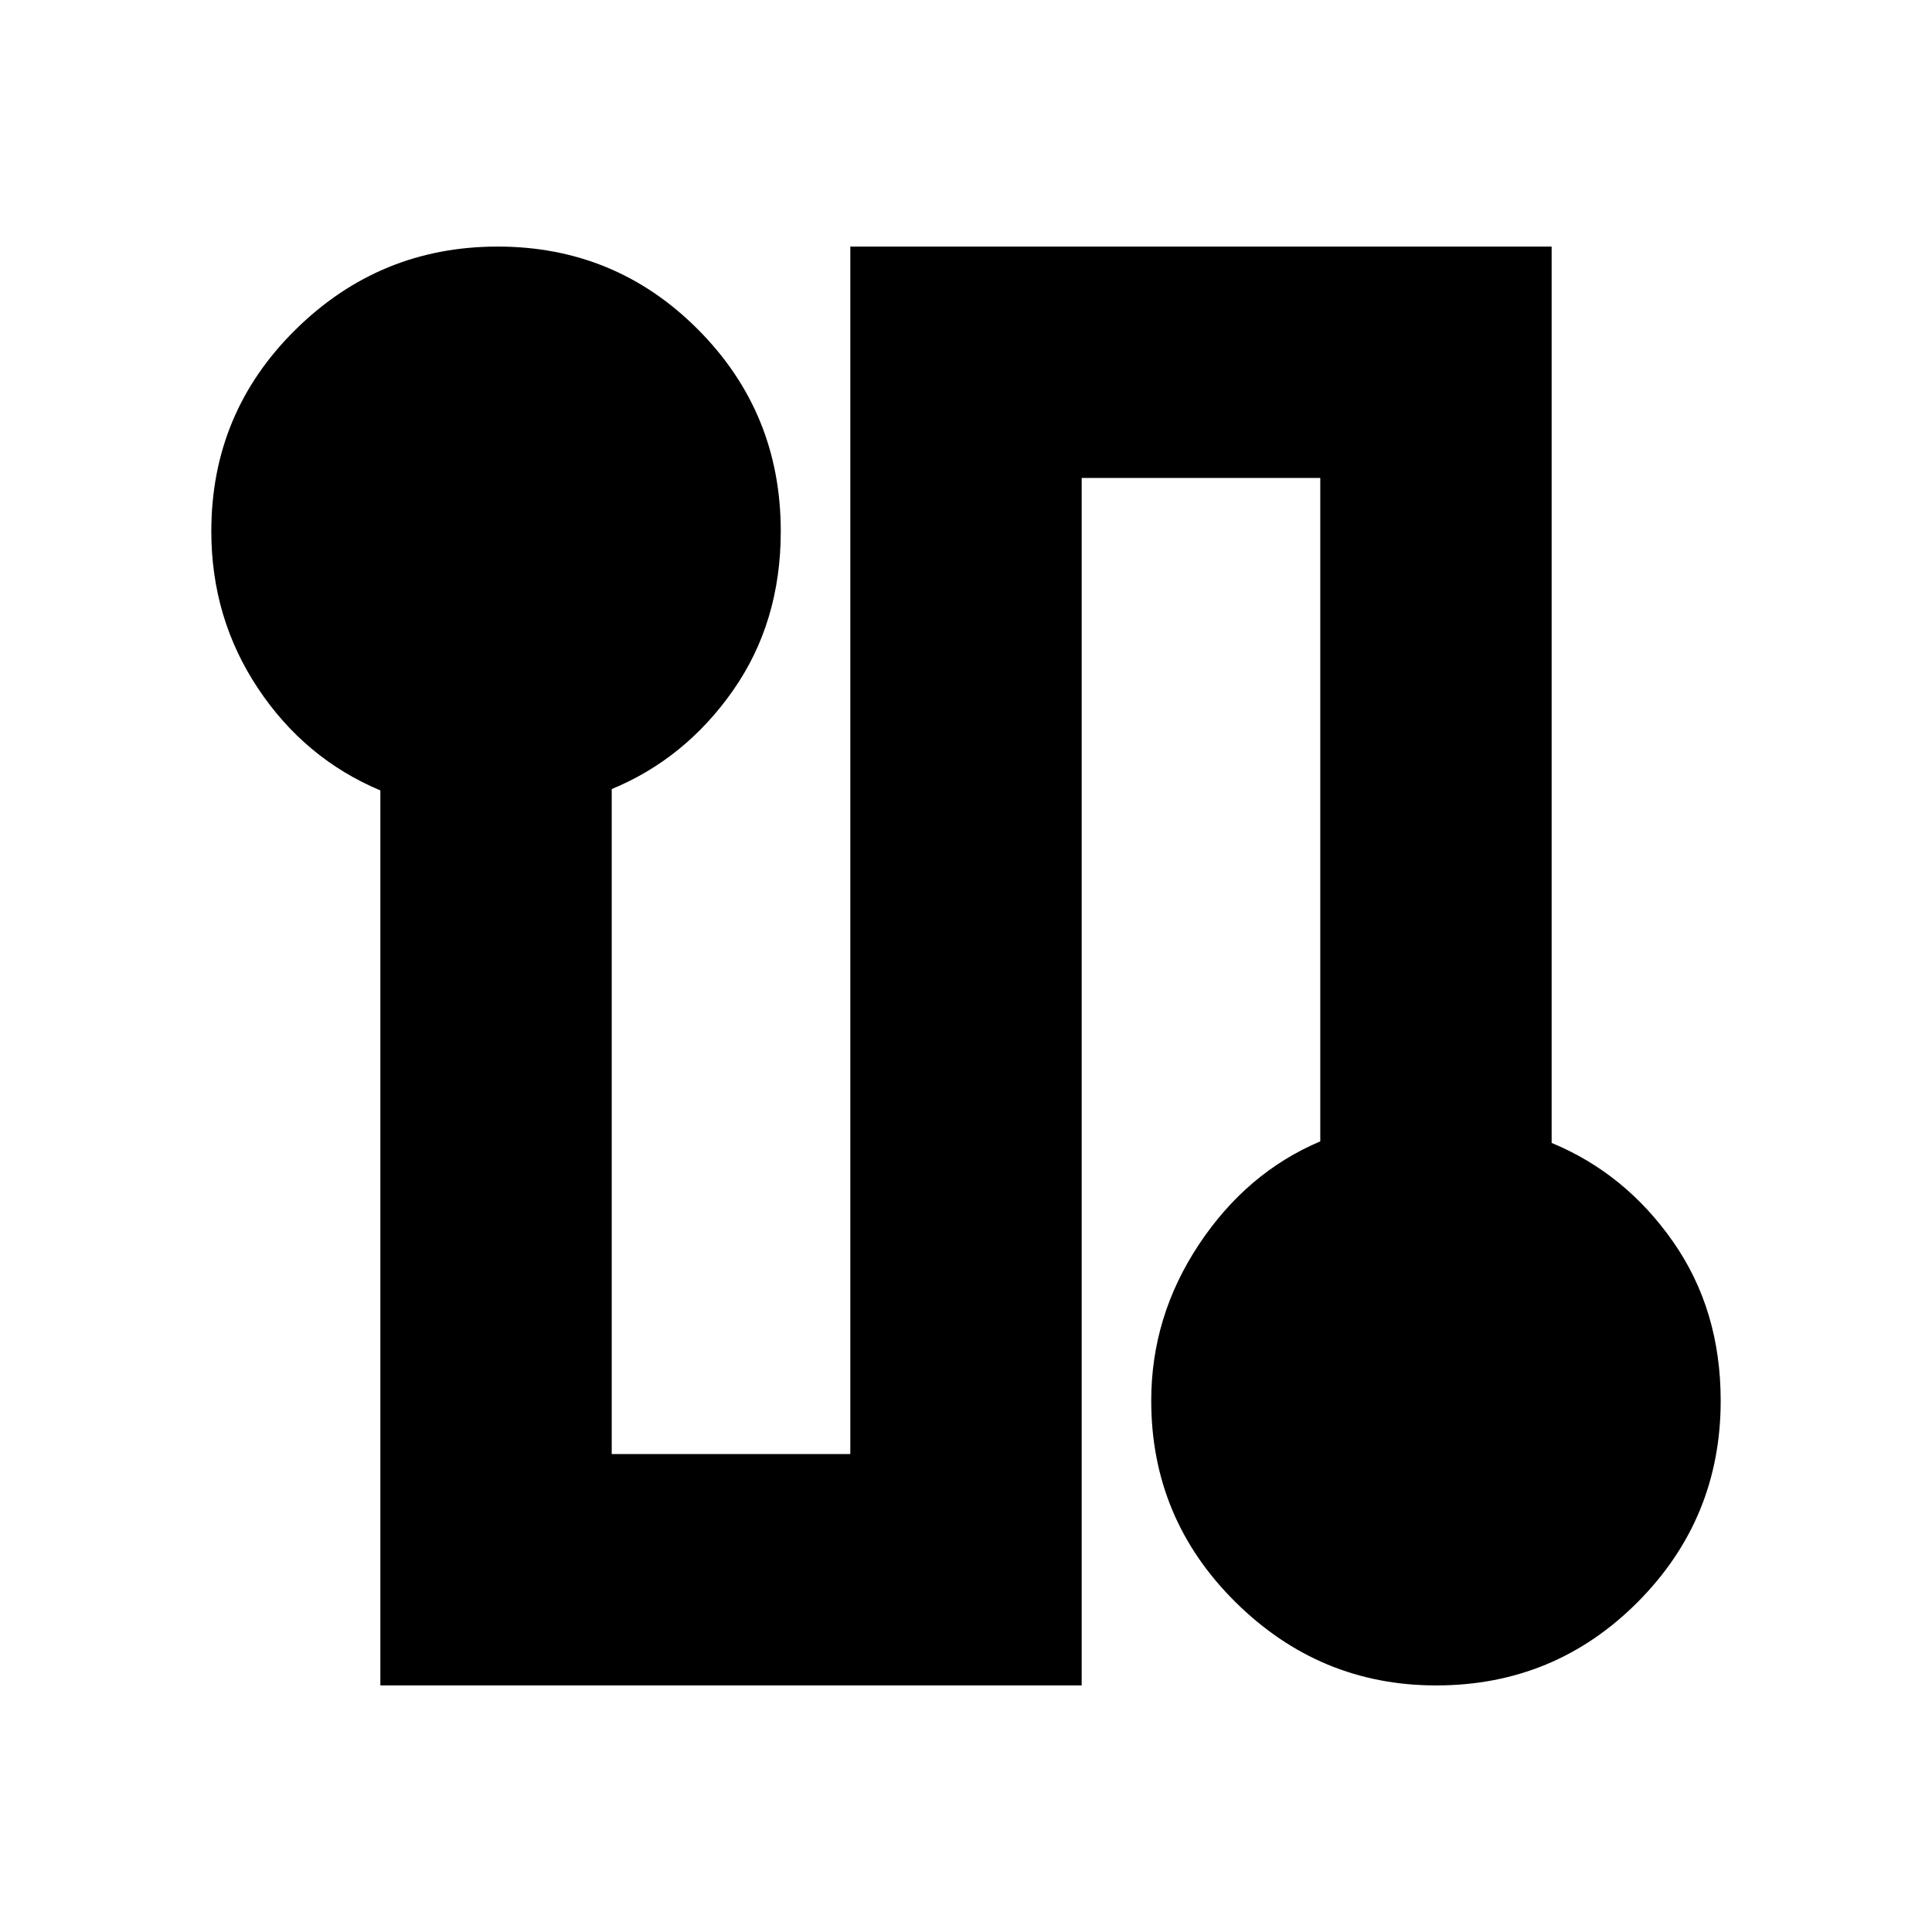 <svg xmlns="http://www.w3.org/2000/svg" height="20" viewBox="0 -960 960 960" width="20"><path d="M189-122.52v-444.72q-37.57-15.8-60.78-50.68Q105-652.8 105-696q0-58.95 41.85-100.21 41.85-41.27 100.43-41.27 58.57 0 99.62 41.27 41.06 41.26 41.06 100.21 0 45.2-23.72 79.08-23.72 33.88-60.28 49.01v330.43h118.56v-600H771v445.39q36.57 15.13 60.28 49.01Q855-309.2 855-264q0 58.62-41.23 100.05-41.24 41.43-100.15 41.43-57.91 0-99.74-41.43-41.84-41.43-41.84-100.05 0-41.93 23.72-77.66t60.28-51.2v-329.66H537.48v600H189Z"/></svg>